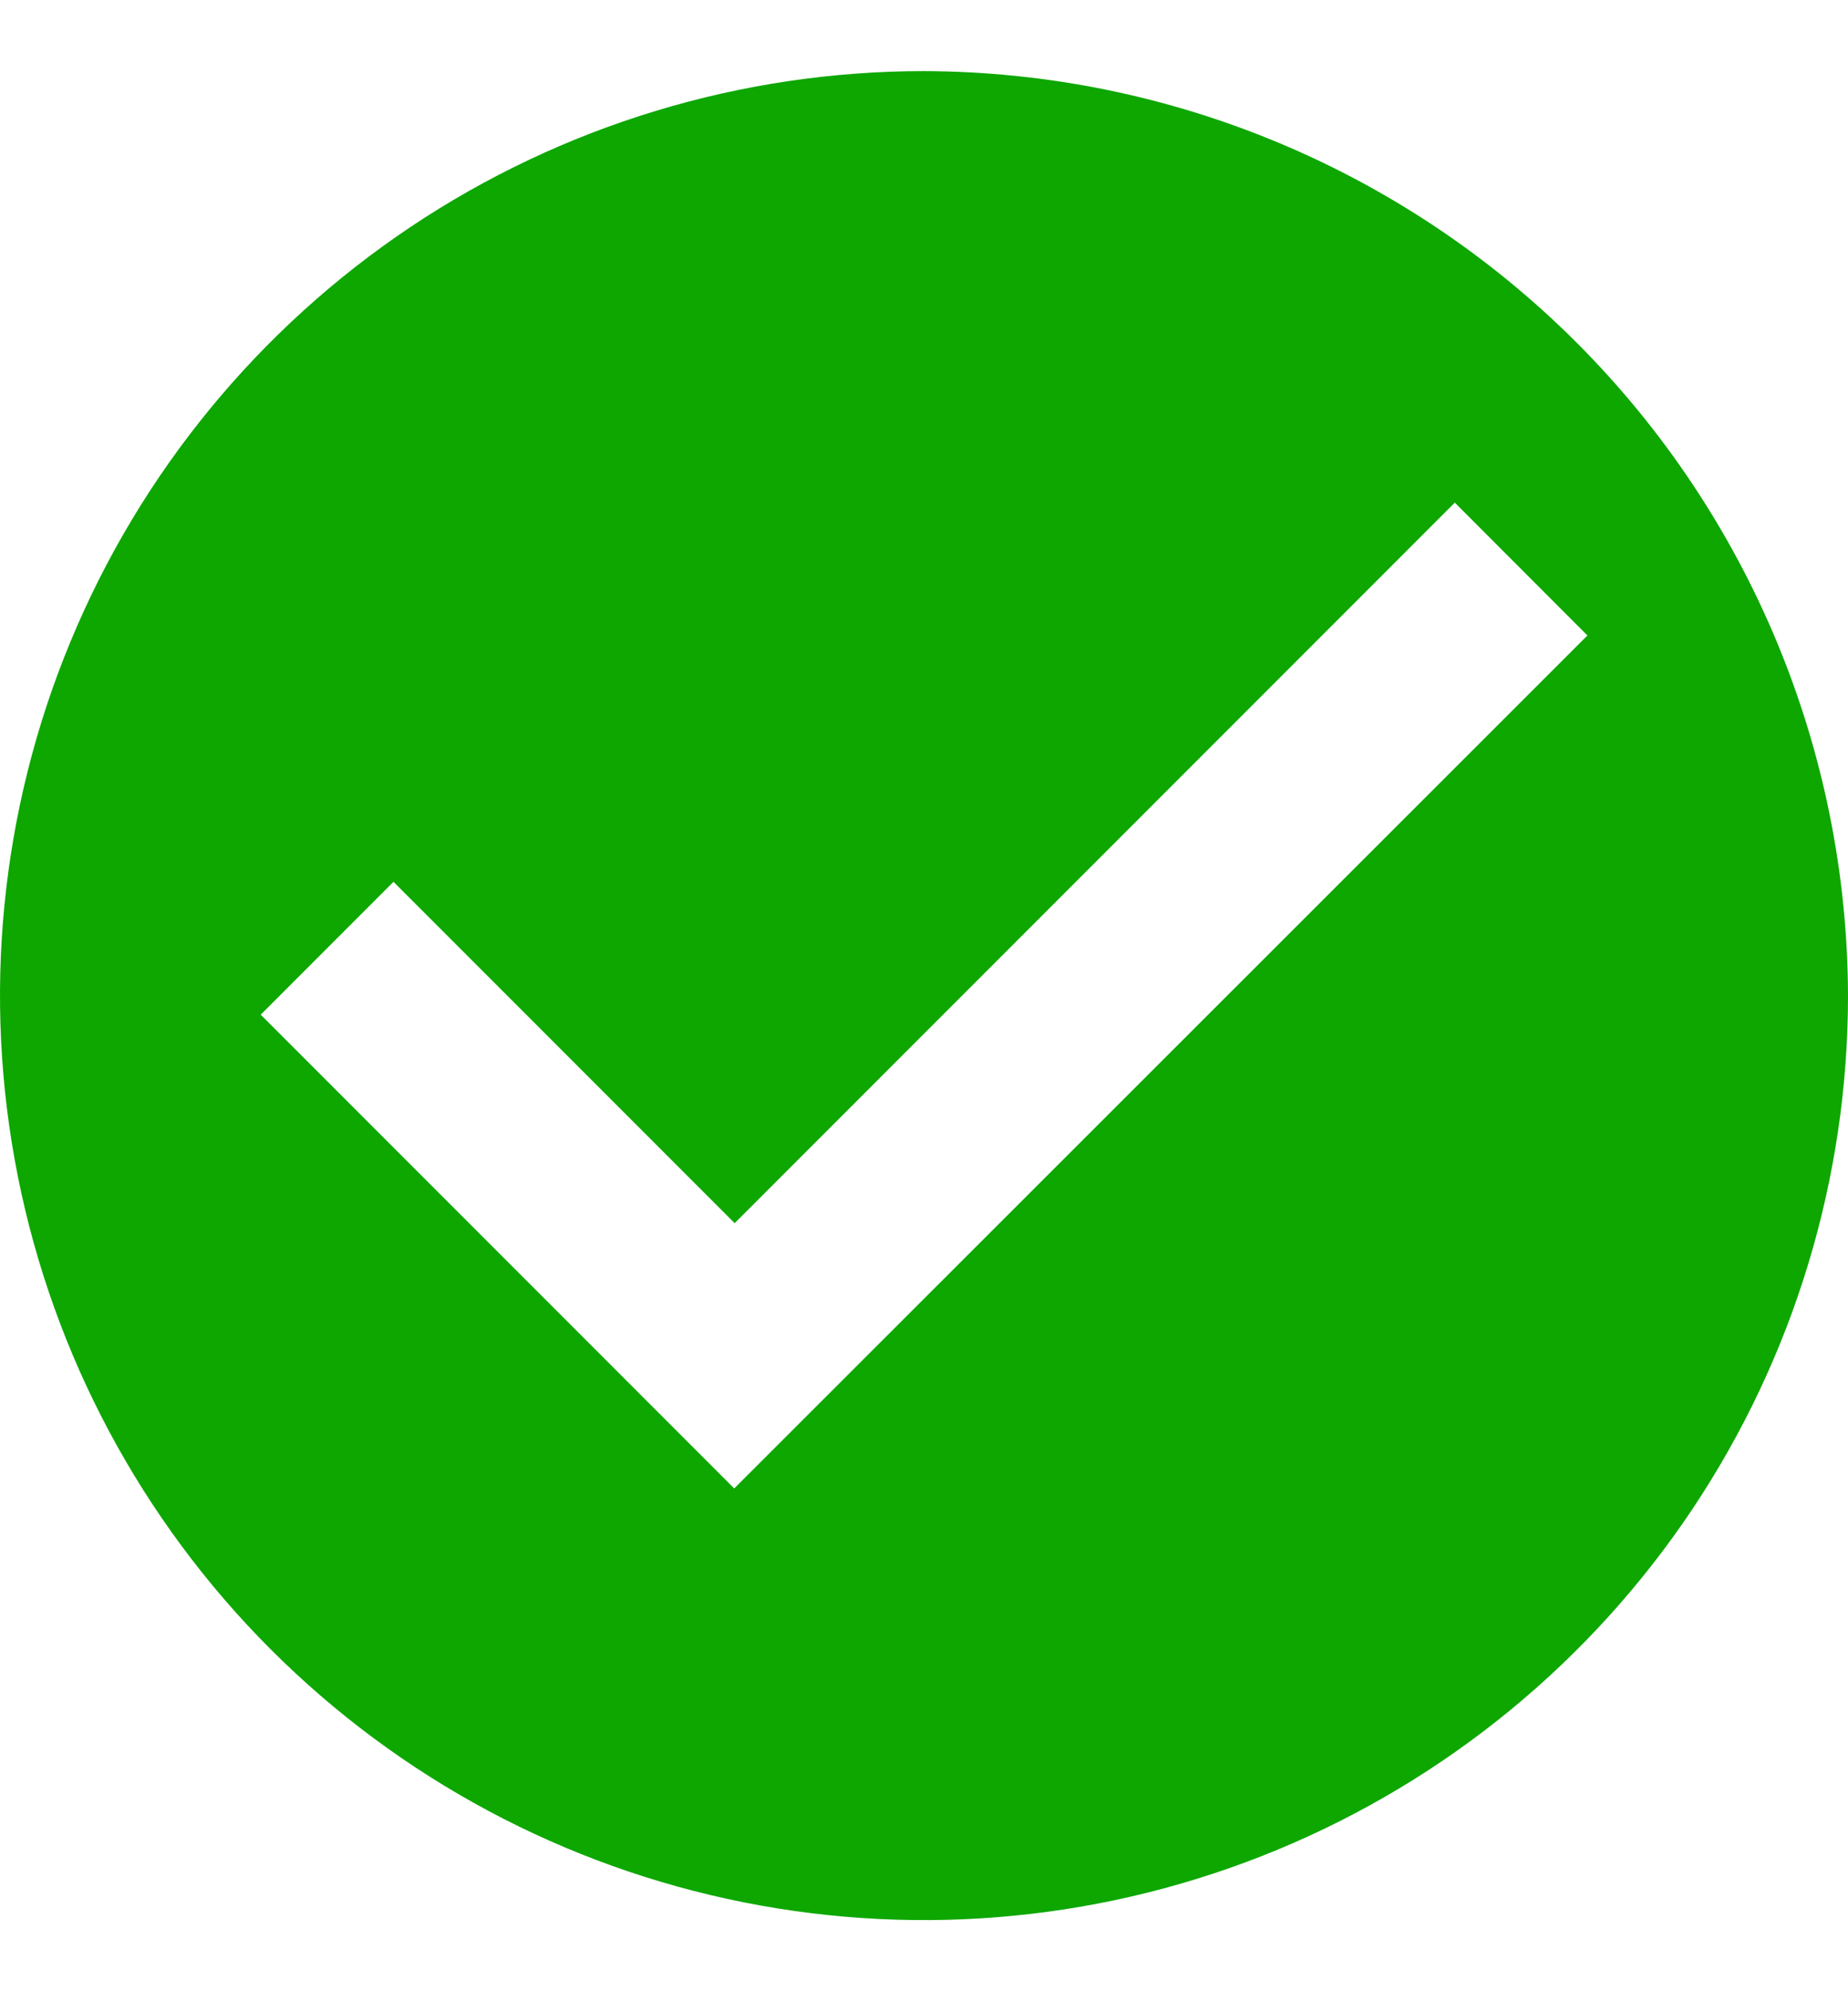 <svg width="13" height="14" viewBox="0 0 13 14" fill="none" xmlns="http://www.w3.org/2000/svg">
<path d="M6.5 0.5C5.214 0.5 3.958 0.881 2.889 1.595C1.82 2.31 0.987 3.325 0.495 4.513C0.003 5.7 -0.126 7.007 0.125 8.268C0.376 9.529 0.995 10.687 1.904 11.596C2.813 12.505 3.971 13.124 5.232 13.375C6.493 13.626 7.8 13.497 8.987 13.005C10.175 12.513 11.19 11.68 11.905 10.611C12.619 9.542 13 8.286 13 7C12.995 5.278 12.309 3.627 11.091 2.409C9.873 1.191 8.222 0.505 6.5 0.5ZM5.165 10.465L1.834 7.134L2.768 6.2L5.168 8.6L10.234 3.534L11.167 4.468L5.165 10.465Z" fill="#0DA700"/>
</svg>

